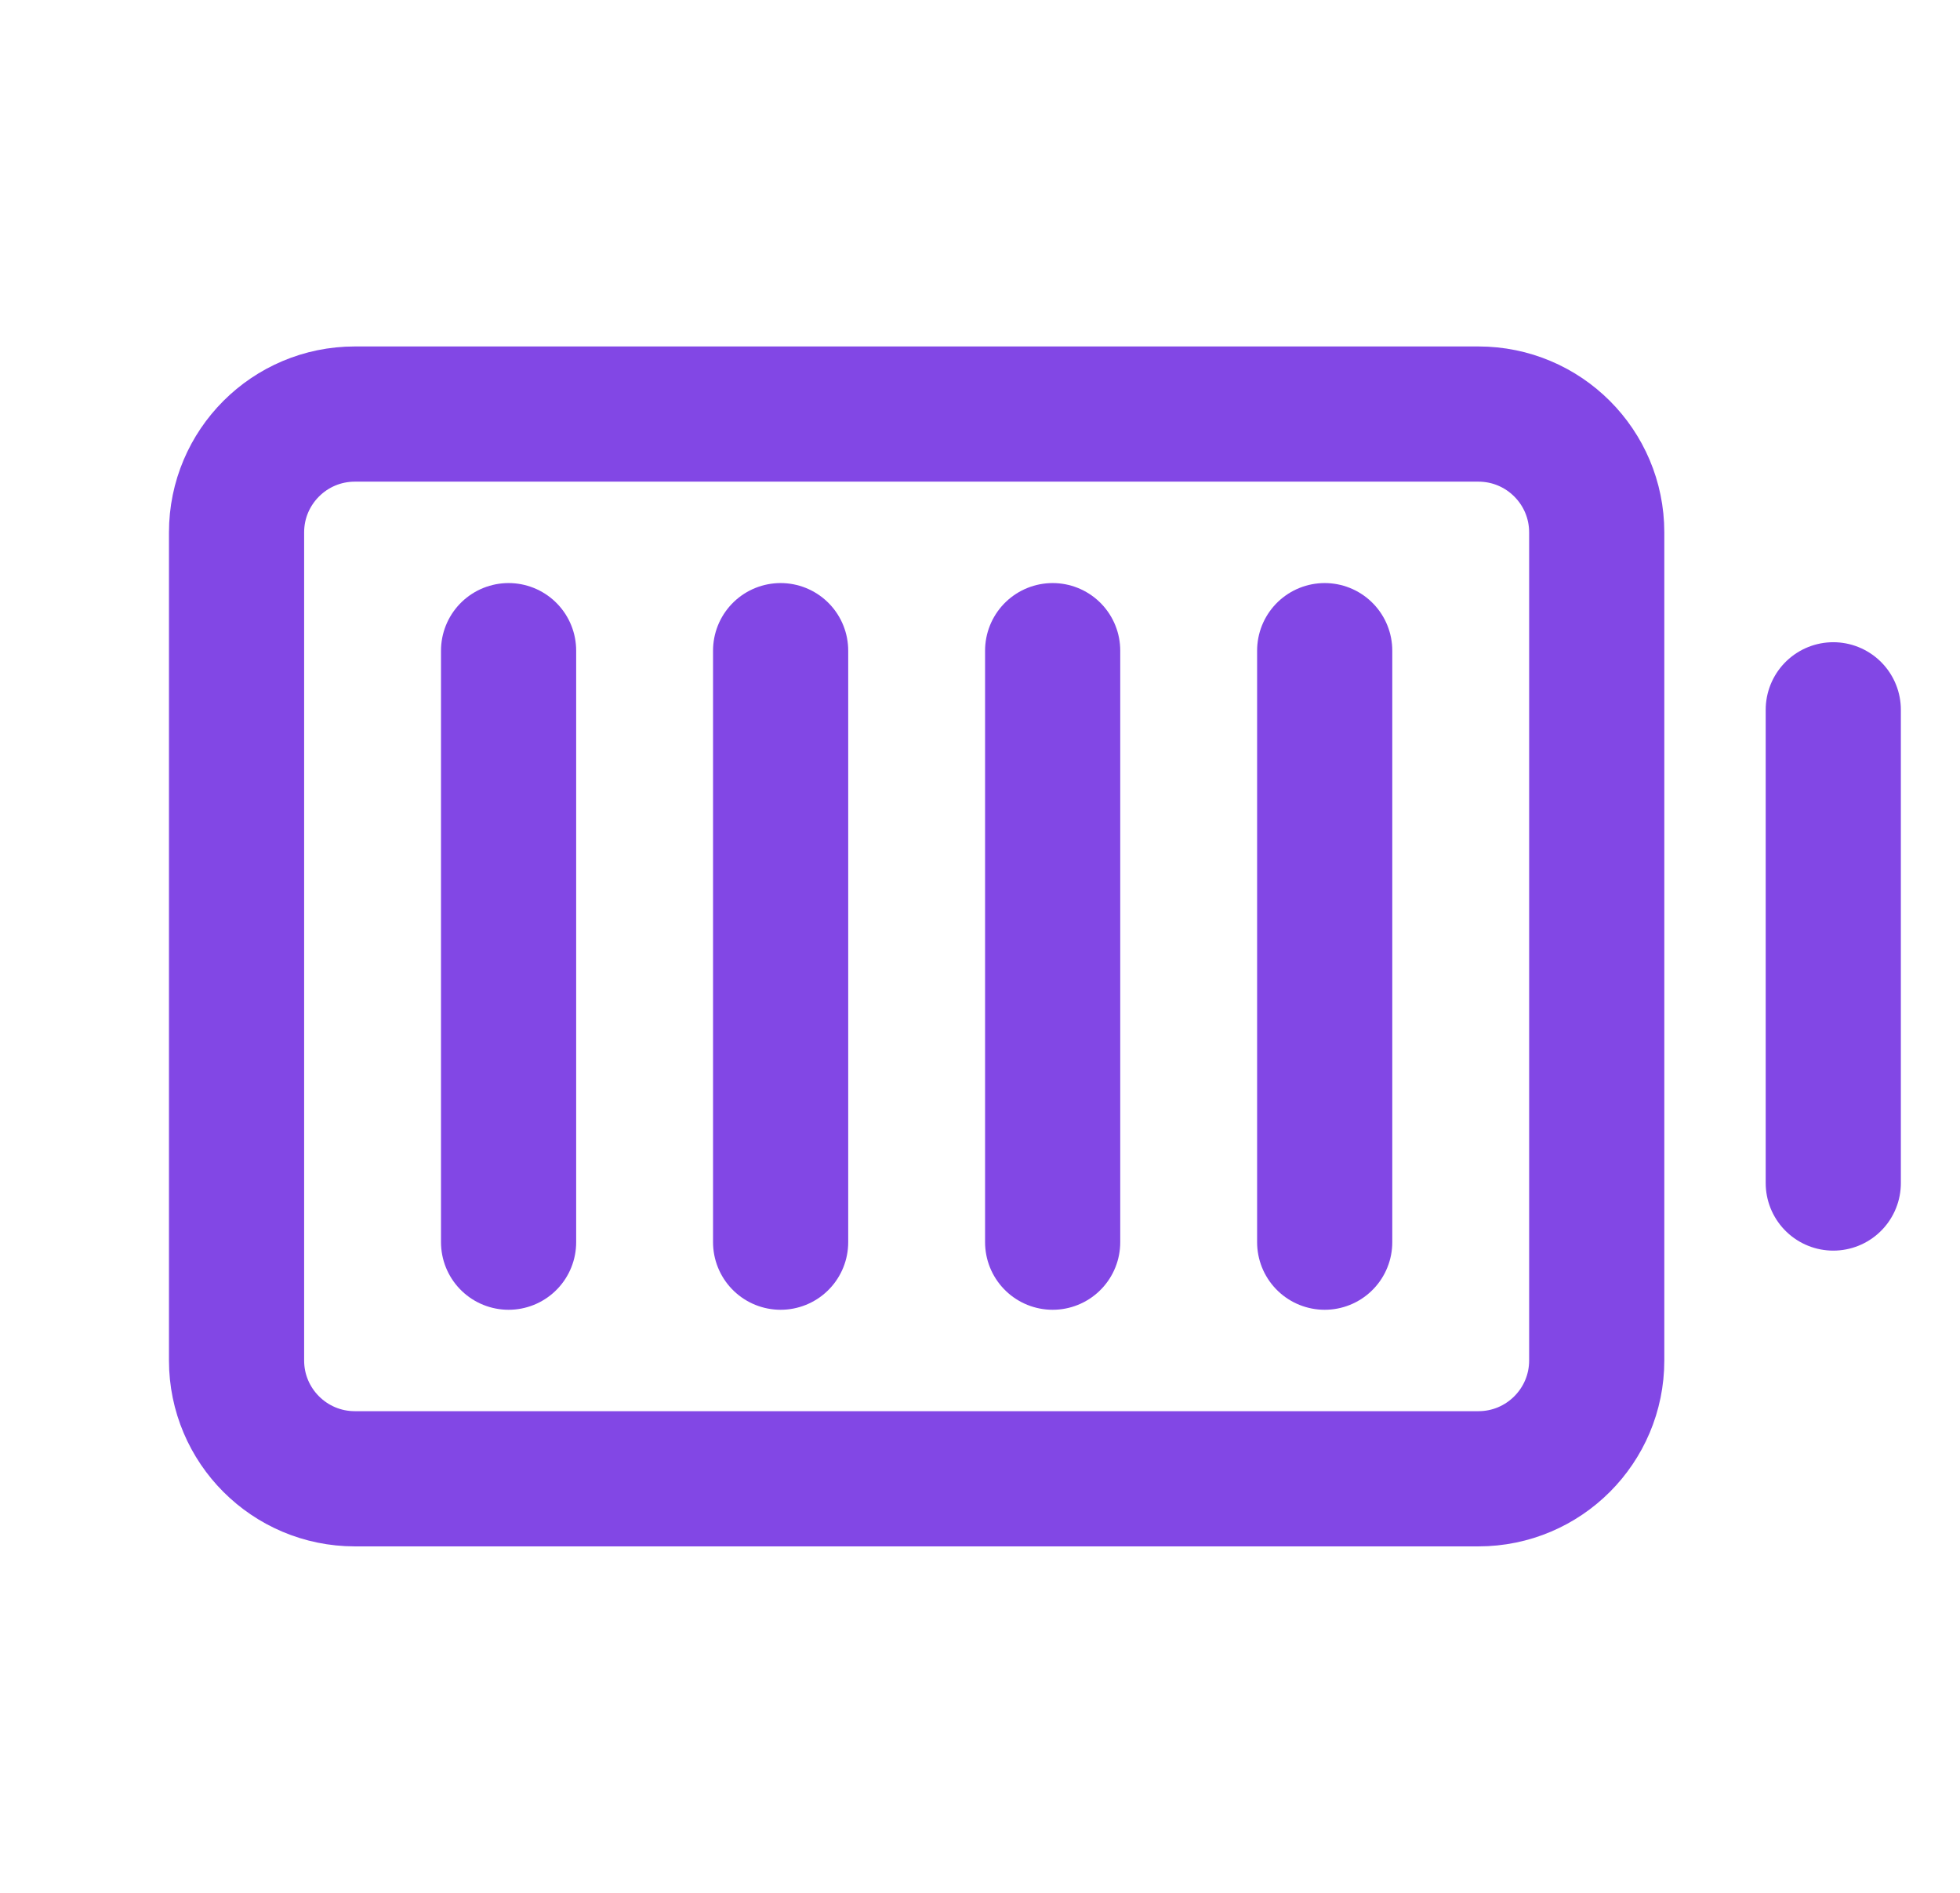 <svg width="29" height="28" viewBox="0 0 29 28" fill="none" xmlns="http://www.w3.org/2000/svg">
<path d="M27.125 10.5V17.5" stroke="#8247E5" stroke-width="2" stroke-linecap="round" stroke-linejoin="round"/>
<path d="M23.625 20.125V7.875C23.625 6.909 22.841 6.125 21.875 6.125L5.25 6.125C4.284 6.125 3.5 6.909 3.5 7.875V20.125C3.5 21.091 4.284 21.875 5.25 21.875H21.875C22.841 21.875 23.625 21.091 23.625 20.125Z" stroke="#8247E5" stroke-width="2" stroke-linecap="round" stroke-linejoin="round"/>
<path d="M15.575 18.375V9.625" stroke="#8247E5" stroke-width="2" stroke-linecap="round" stroke-linejoin="round"/>
<path d="M11.55 18.375V9.625" stroke="#8247E5" stroke-width="2" stroke-linecap="round" stroke-linejoin="round"/>
<path d="M7.525 18.375V9.625" stroke="#8247E5" stroke-width="2" stroke-linecap="round" stroke-linejoin="round"/>
<path d="M19.6 18.375V9.625" stroke="#8247E5" stroke-width="2" stroke-linecap="round" stroke-linejoin="round"/>
</svg>
